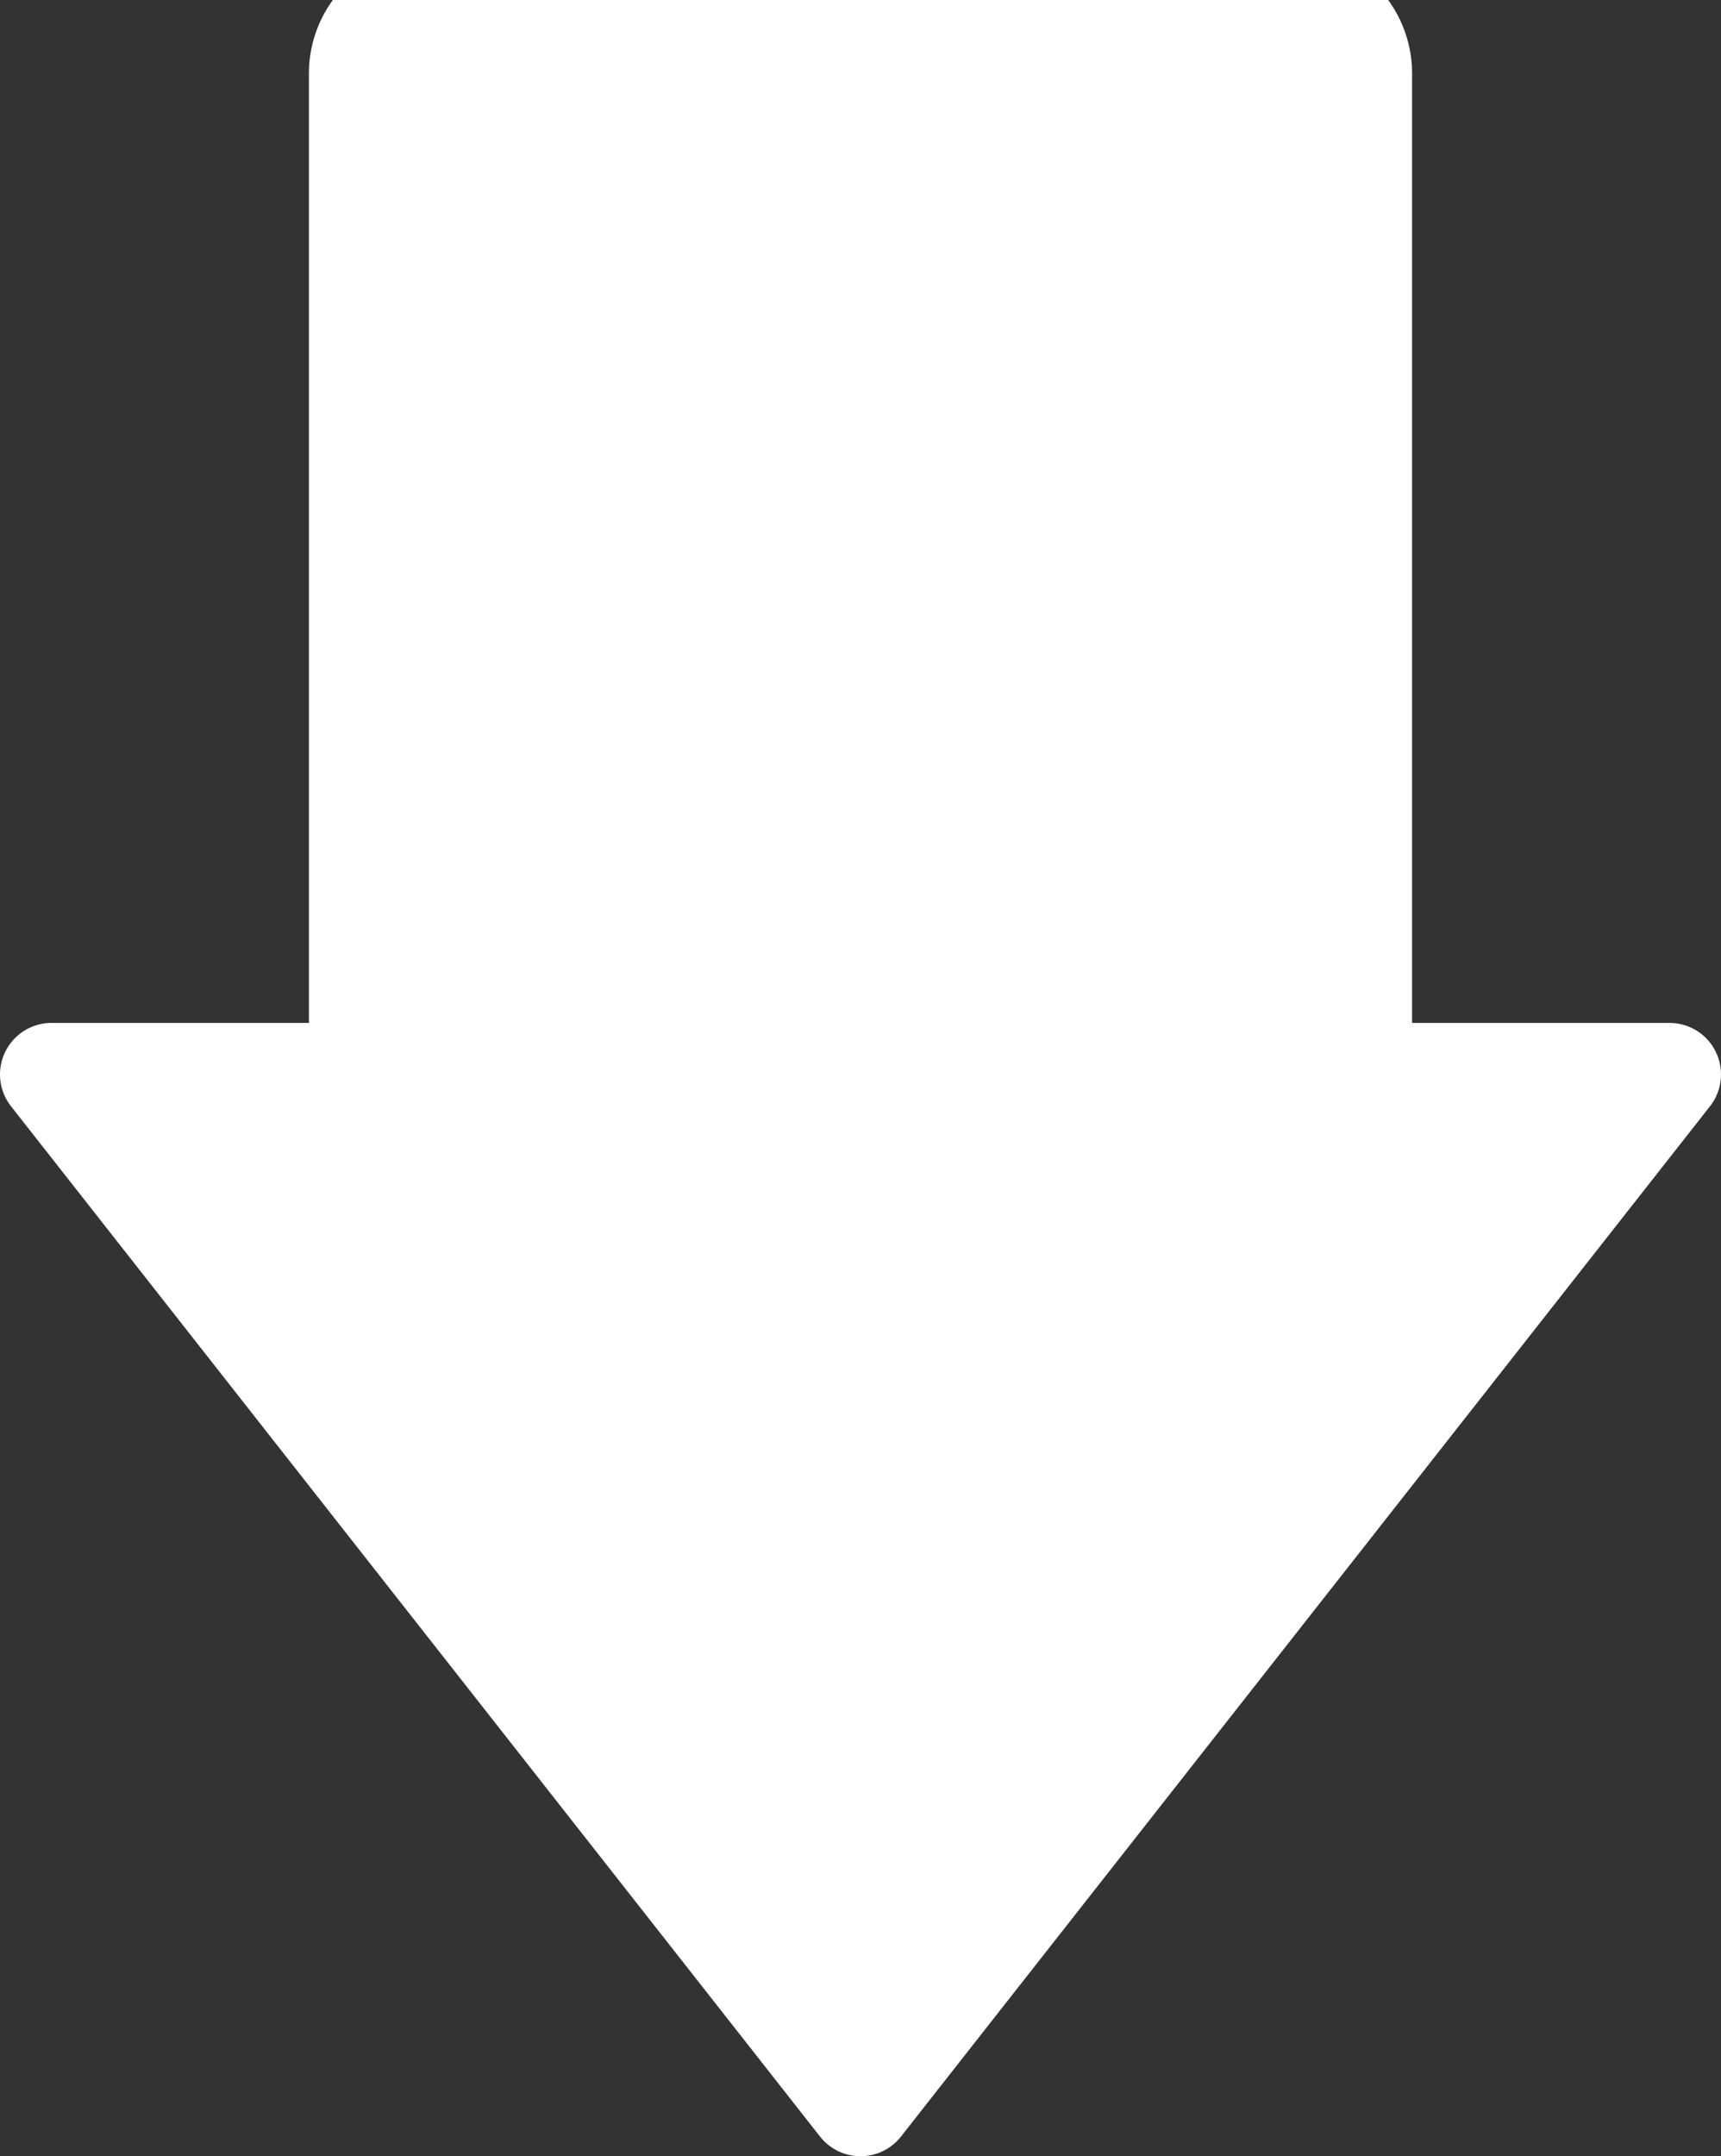 <?xml version="1.0" encoding="UTF-8" standalone="no"?>
<svg
   xmlns:dc="http://purl.org/dc/elements/1.1/"
   xmlns:cc="http://creativecommons.org/ns#"
   xmlns:rdf="http://www.w3.org/1999/02/22-rdf-syntax-ns#"
   xmlns:svg="http://www.w3.org/2000/svg"
   xmlns="http://www.w3.org/2000/svg"
   xmlns:sodipodi="http://sodipodi.sourceforge.net/DTD/sodipodi-0.dtd"
   xmlns:inkscape="http://www.inkscape.org/namespaces/inkscape"
   height="146.5"
   width="117"
   version="1.1"
   id="svg10"
   sodipodi:docname="down-arrow-u.svg"
   inkscape:version="0.92.1 r15371">
  <rect width="100%" height="100%" fill="#333333" stroke="none"/>
  <defs
     id="defs14" />
  <sodipodi:namedview
     pagecolor="#ffffff"
     bordercolor="#666666"
     borderopacity="1"
     objecttolerance="10"
     gridtolerance="10"
     guidetolerance="10"
     inkscape:pageopacity="0"
     inkscape:pageshadow="2"
     inkscape:window-width="958"
     inkscape:window-height="1024"
     id="namedview12"
     showgrid="false"
     inkscape:zoom="1.6109215"
     inkscape:cx="59.120763"
     inkscape:cy="73.25"
     inkscape:window-x="0"
     inkscape:window-y="29"
     inkscape:window-maximized="0"
     inkscape:current-layer="svg10" />
  <path
     style="mix-blend-mode:normal;fill:#ffffff;stroke:#ffffff;stroke-width:7;stroke-linejoin:round;stroke-miterlimit:10"
     d="M 29.5 0 C 26.739 0 24.5 2.239 24.5 5 L 24.5 73 L 3.5 73 L 58.5 143 L 113.5 73 L 92.5 73 L 92.5 5 C 92.5 2.239 90.261 0 87.5 0 L 29.5 0 z "
     id="path4" />
</svg>
